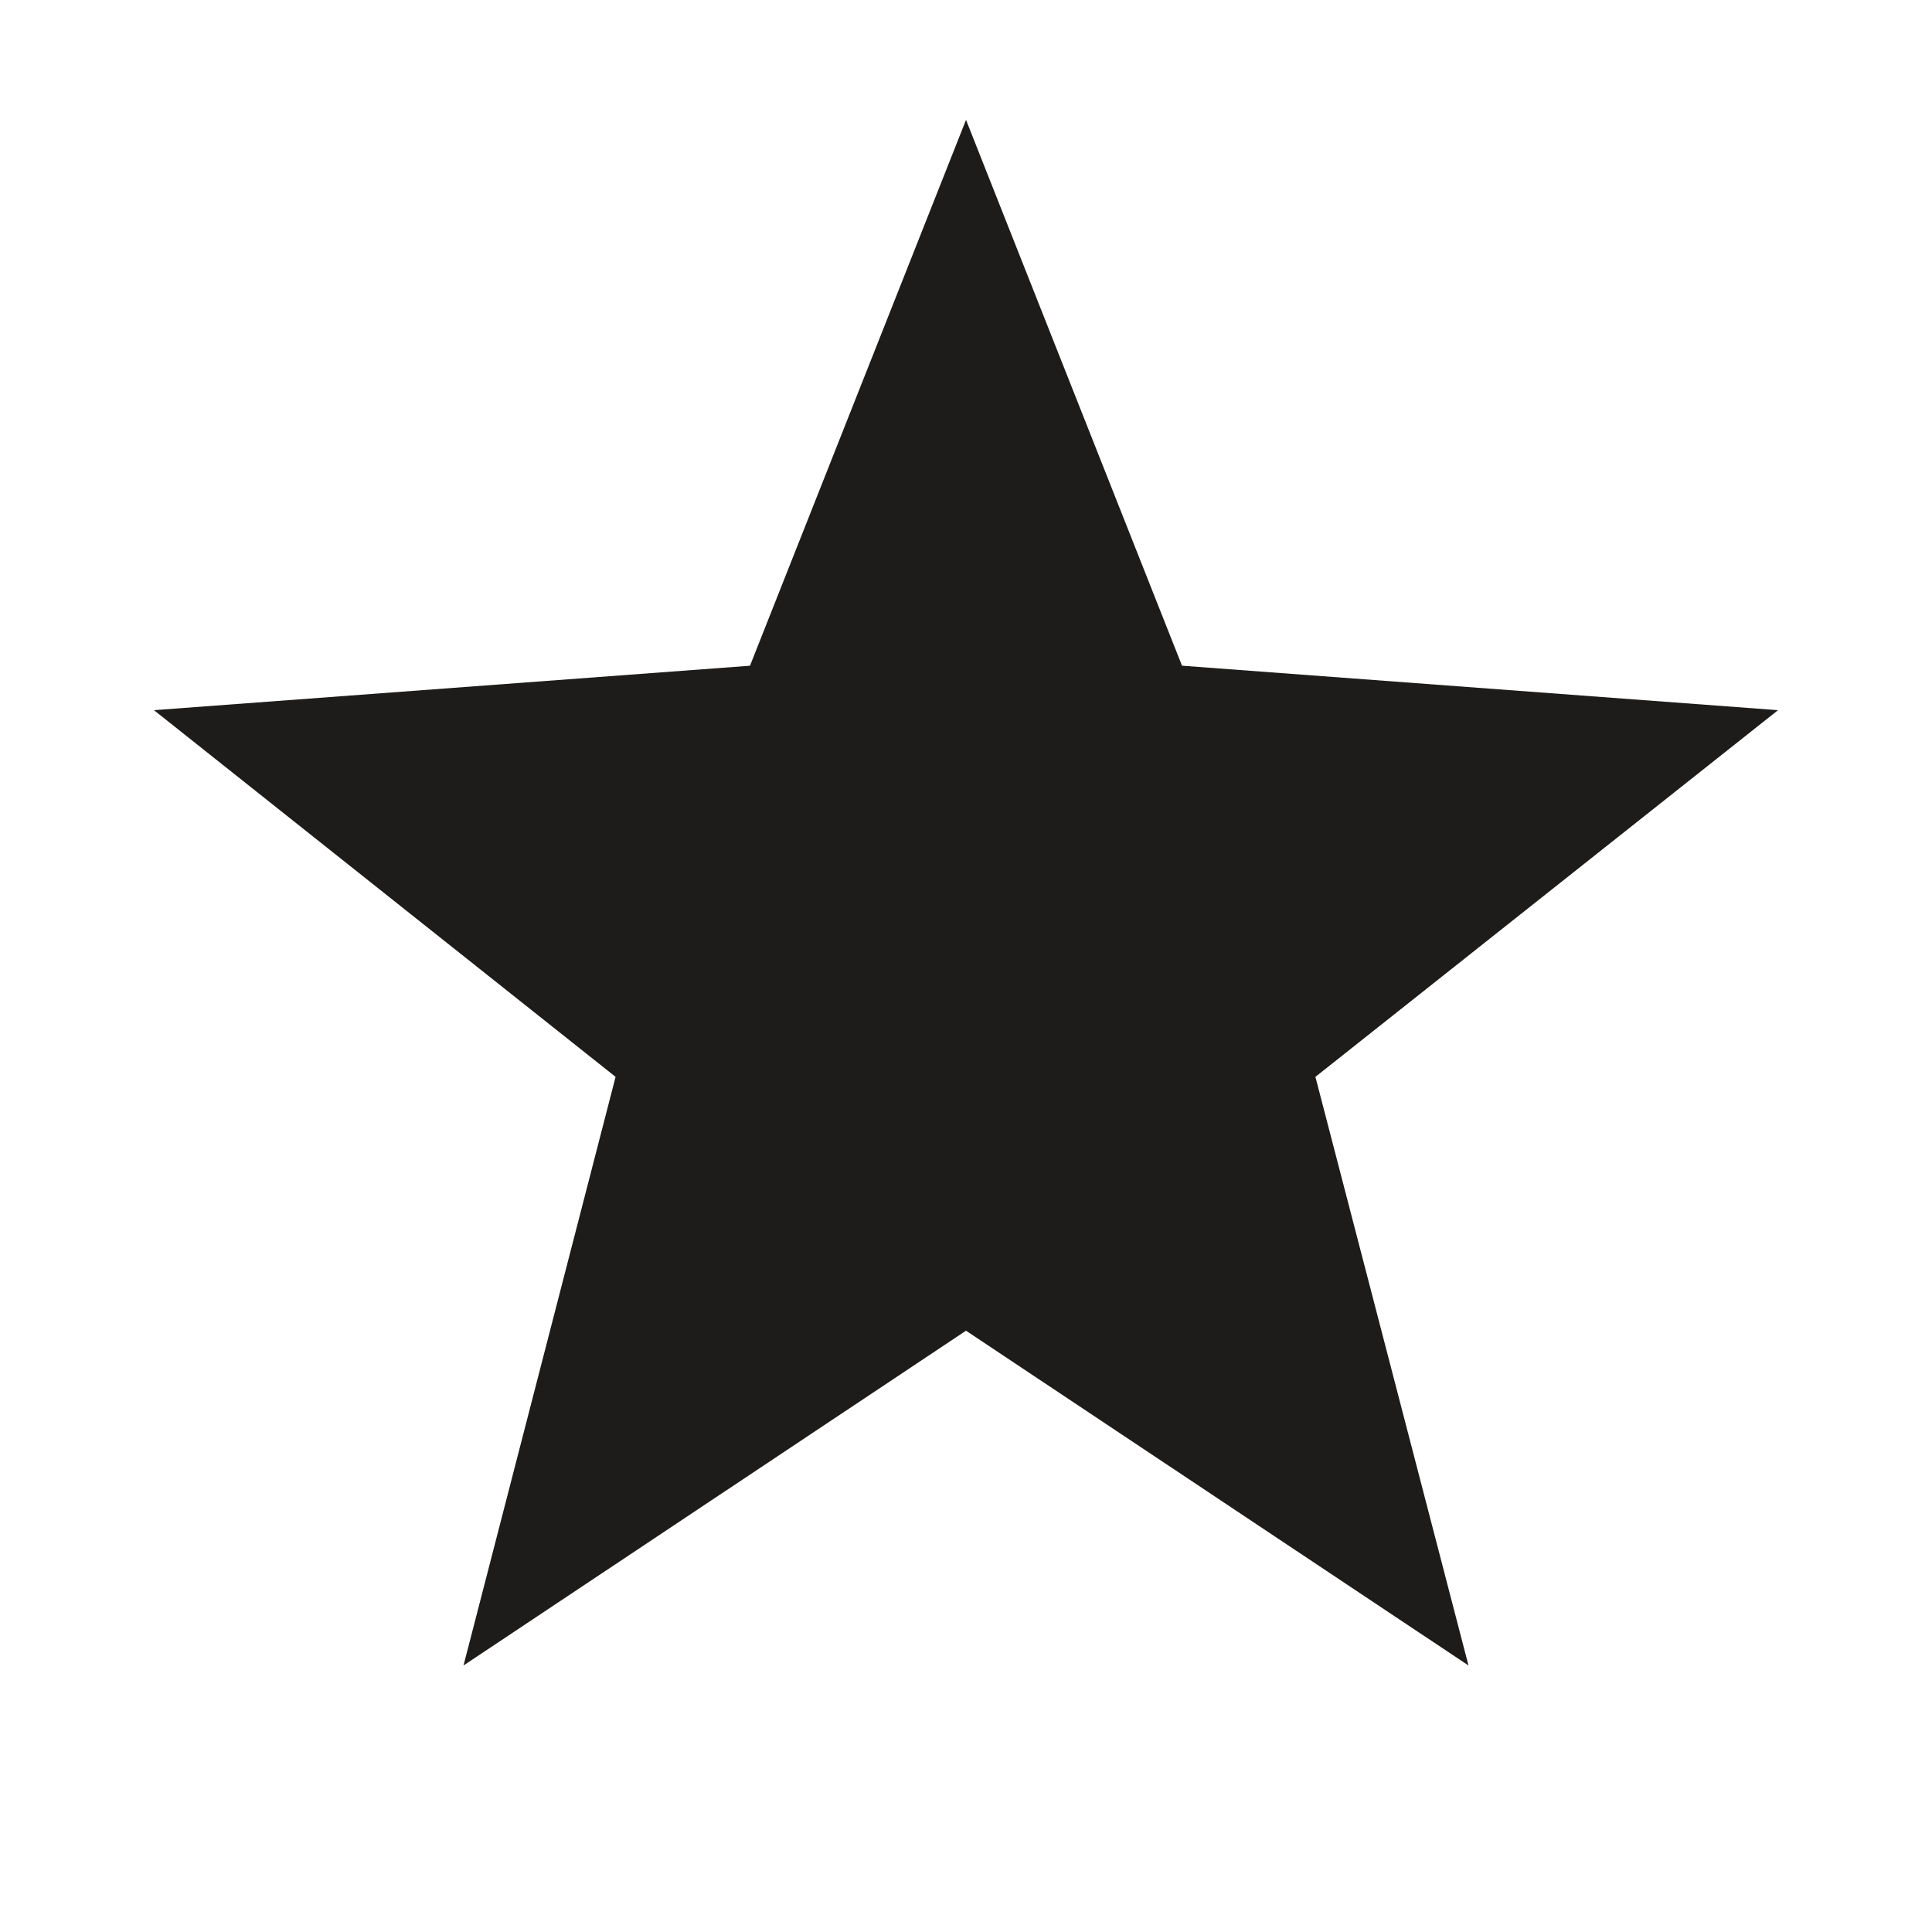 <svg xmlns="http://www.w3.org/2000/svg" viewBox="0 0 120 120" height="120" width="120">
  <path d="M9.562 44.11l37.021-2.76L60.001 7.446l13.416 33.902 37.02 2.762-28.734 22.776 9.508 36.56-31.21-20.794-31.211 20.794 9.445-36.56z" fill="#1D1C1A"/>
</svg>
